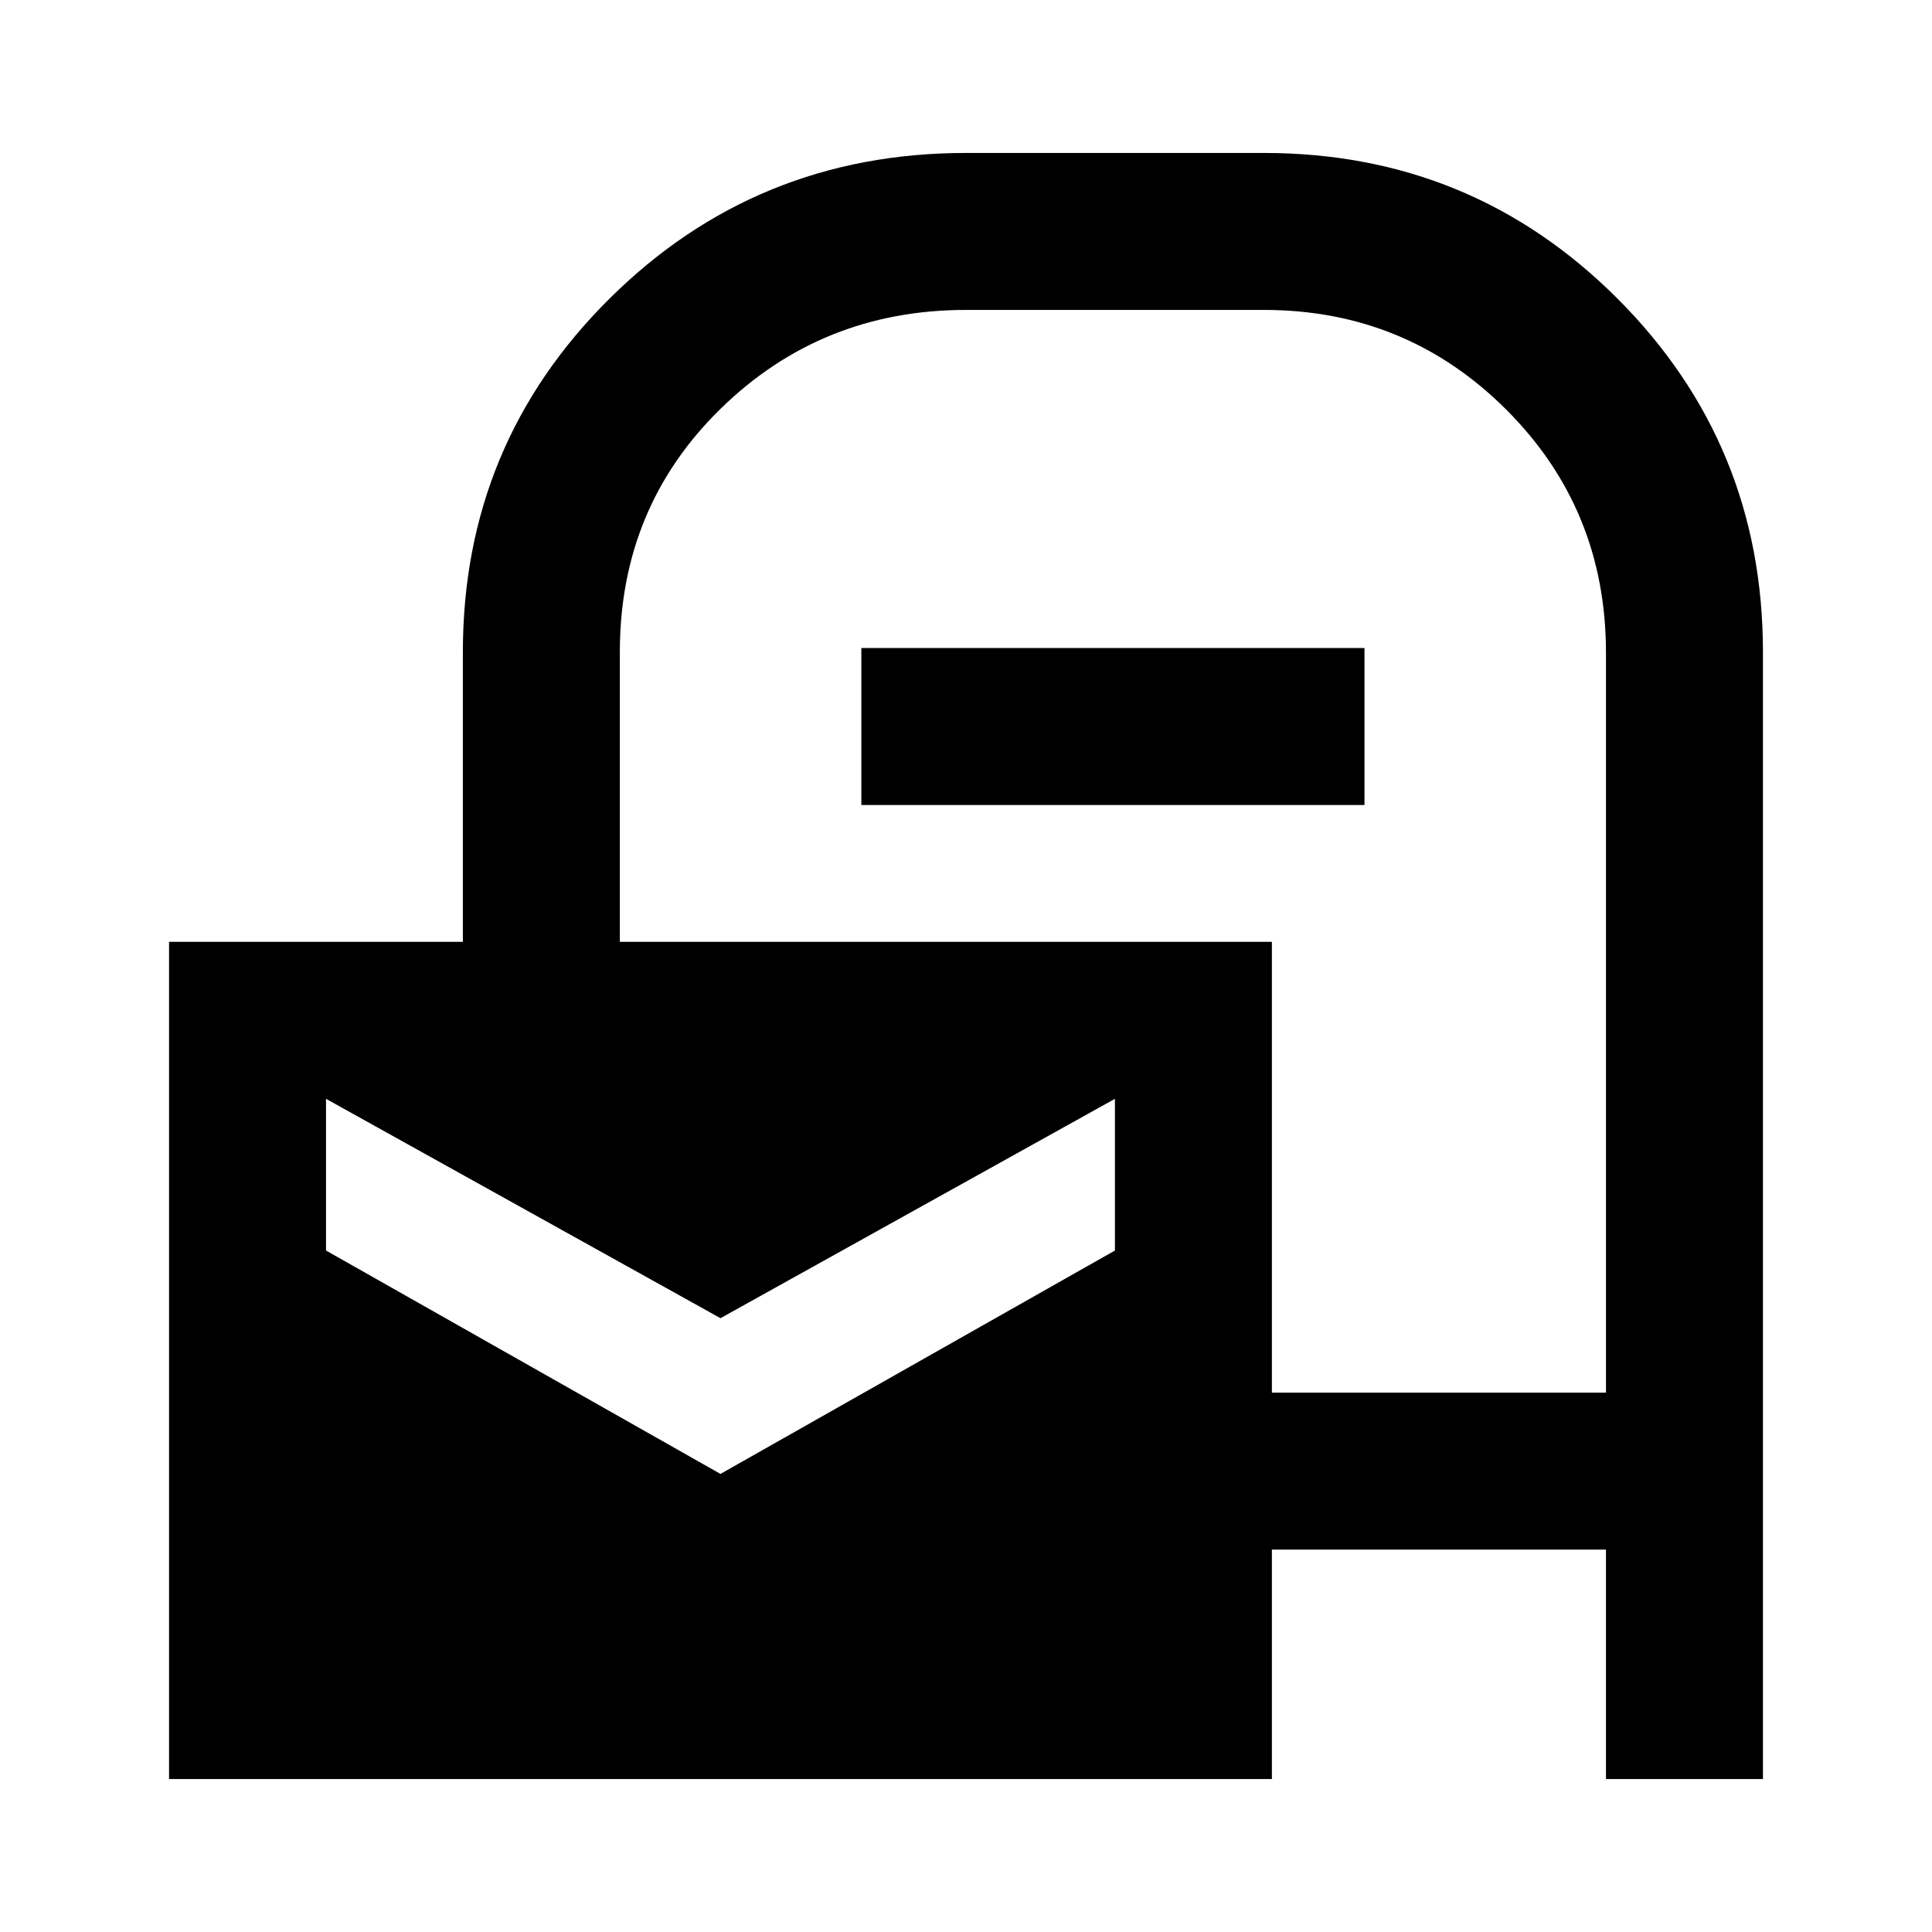 <svg xmlns="http://www.w3.org/2000/svg" height="20" viewBox="0 -960 960 960" width="20"><path d="M84-76v-416h146v-144q0-103.33 72.92-175.67Q375.83-884 480-884h148q103.33 0 175.67 72.33Q876-739.33 876-636v560h-78v-114H632v114H84Zm274-229L162-414v75.38l196 111 196-111V-414L358-305Zm274 37h166v-367.61q0-71.39-49.59-120.89Q698.83-806 628-806H480q-71.65 0-121.83 49Q308-708 308-636v144h324v224ZM428-560v-78h250v78H428Z"/></svg>